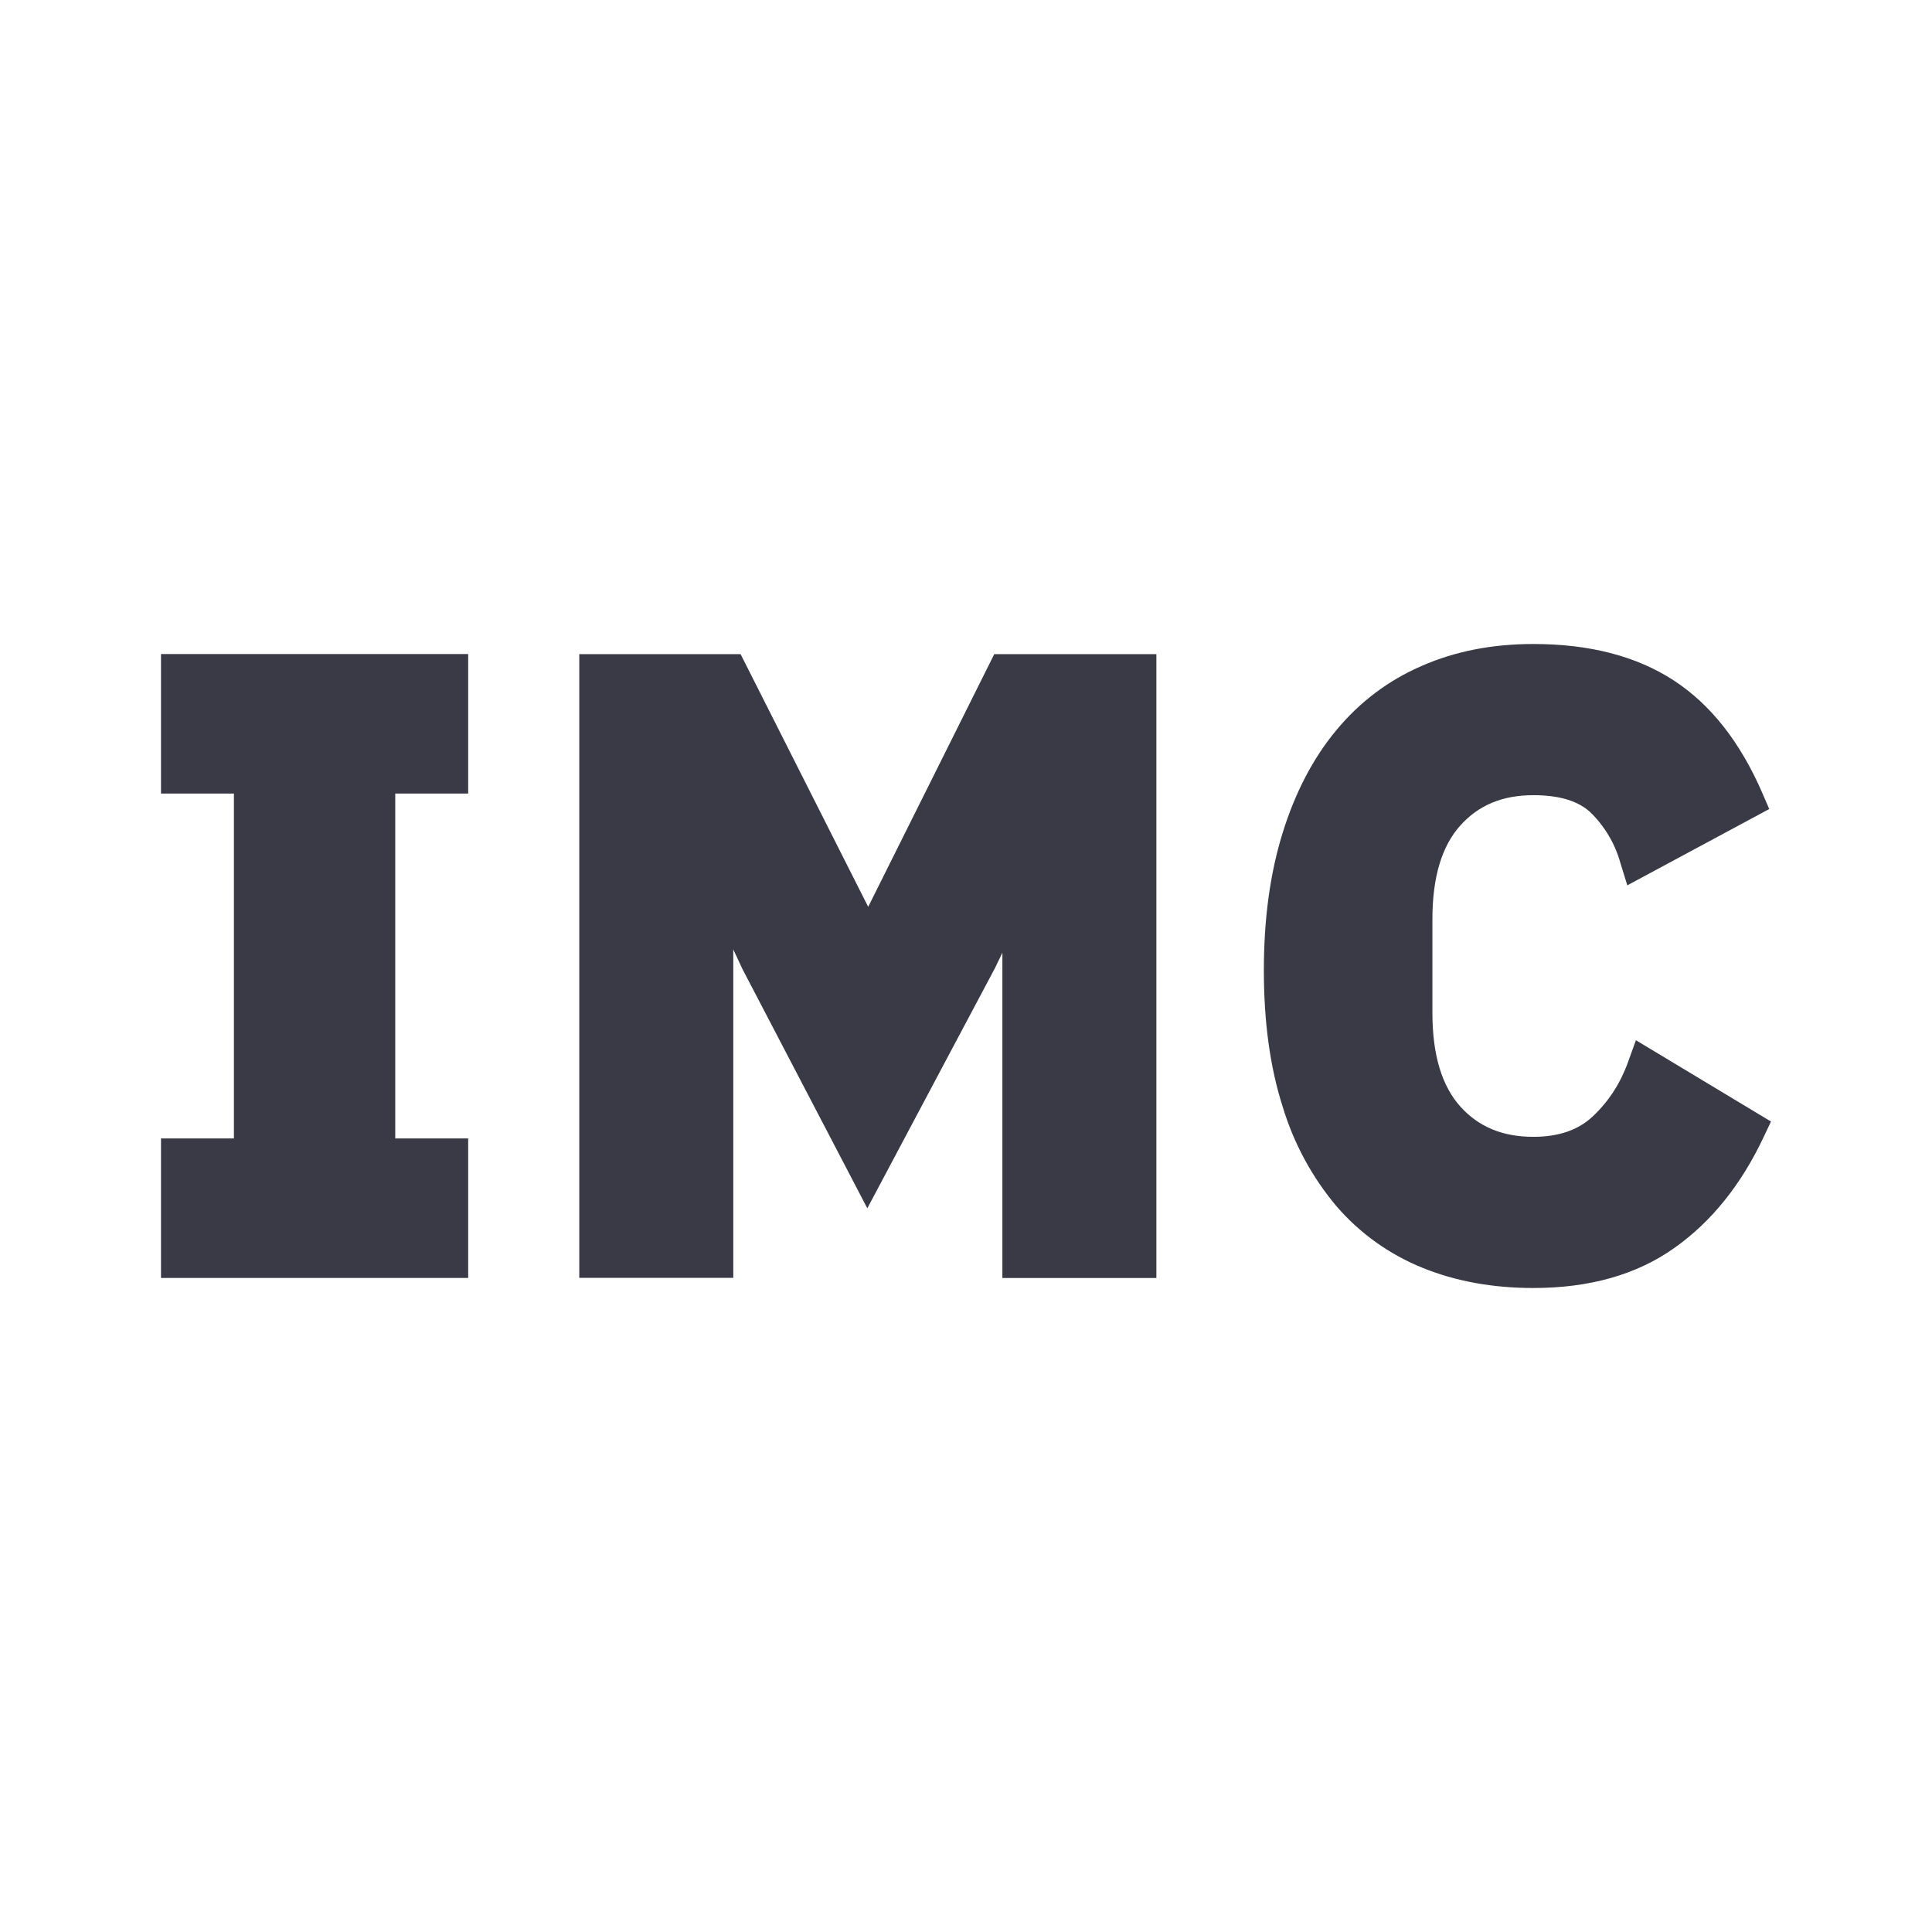 <svg width="24" height="24" viewBox="0 0 24 24" fill="none" xmlns="http://www.w3.org/2000/svg">
<path fill-rule="evenodd" clip-rule="evenodd" d="M5.816 14.142V15.875H2V14.142H2.906V9.858H2V8.125H5.816V9.858H4.91V14.142H5.816ZM12.354 12.037L10.774 15.01L10.566 14.611L9.222 12.036L9.109 11.794V15.874H7.196V8.126H9.2L10.785 11.265L12.351 8.126H14.365V15.876H12.452V11.835L12.354 12.038V12.037ZM19.048 16C18.541 16 18.081 15.916 17.668 15.748C17.258 15.582 16.892 15.32 16.603 14.985C16.297 14.622 16.07 14.2 15.933 13.745C15.777 13.258 15.7 12.694 15.7 12.052C15.7 11.418 15.777 10.851 15.932 10.351C16.088 9.846 16.311 9.419 16.6 9.071C16.892 8.719 17.247 8.451 17.664 8.271C18.077 8.09 18.539 8 19.048 8C19.742 8 20.324 8.149 20.788 8.45C21.253 8.752 21.62 9.222 21.893 9.853L21.978 10.05L20.215 10.998L20.13 10.723C20.064 10.483 19.935 10.265 19.757 10.091C19.607 9.952 19.375 9.878 19.047 9.878C18.663 9.878 18.367 10.003 18.141 10.254C17.913 10.508 17.794 10.892 17.794 11.416V12.584C17.794 13.108 17.913 13.492 18.141 13.746C18.367 13.997 18.663 14.122 19.048 14.122C19.366 14.122 19.608 14.036 19.786 13.868C19.984 13.682 20.129 13.458 20.224 13.193L20.322 12.922L22 13.932L21.91 14.122C21.631 14.714 21.262 15.176 20.8 15.502C20.332 15.835 19.745 16 19.048 16Z" fill="#3A3A47"/>
</svg>
